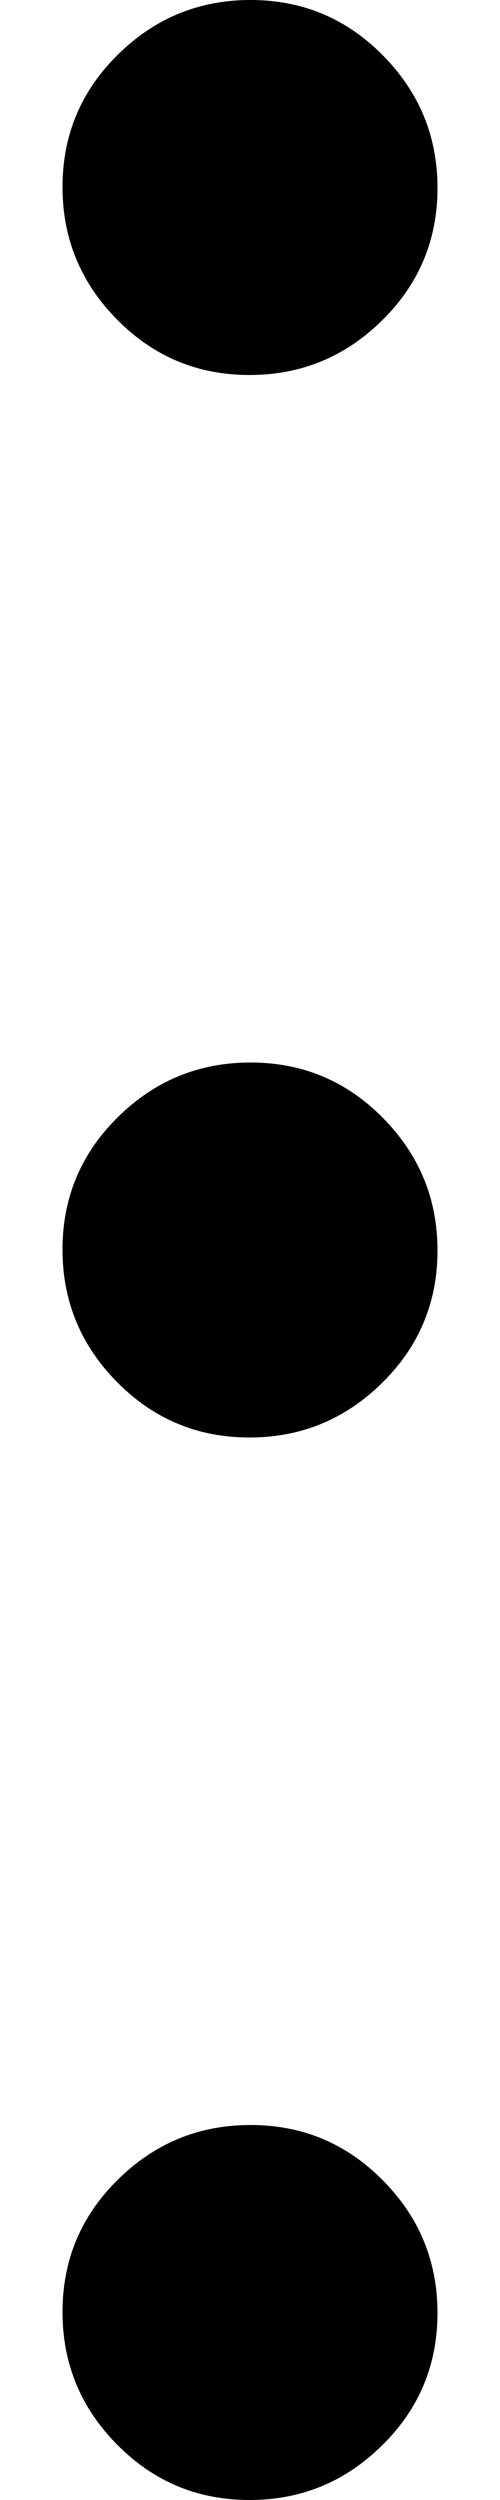 <svg width="4" height="20" viewBox="0 0 4 20" fill="none" xmlns="http://www.w3.org/2000/svg">
<path d="M1.996 20C1.582 20 1.229 19.853 0.938 19.558C0.646 19.264 0.5 18.909 0.5 18.496C0.5 18.082 0.647 17.729 0.942 17.438C1.237 17.146 1.591 17 2.004 17C2.418 17 2.771 17.147 3.062 17.442C3.354 17.736 3.5 18.091 3.5 18.504C3.5 18.918 3.353 19.271 3.058 19.562C2.763 19.854 2.409 20 1.996 20ZM1.996 11.5C1.582 11.5 1.229 11.353 0.938 11.058C0.646 10.764 0.5 10.409 0.5 9.996C0.5 9.582 0.647 9.229 0.942 8.938C1.237 8.646 1.591 8.5 2.004 8.5C2.418 8.5 2.771 8.647 3.062 8.942C3.354 9.237 3.5 9.591 3.5 10.004C3.5 10.418 3.353 10.771 3.058 11.062C2.763 11.354 2.409 11.5 1.996 11.5ZM1.996 3C1.582 3 1.229 2.853 0.938 2.558C0.646 2.263 0.5 1.909 0.5 1.496C0.5 1.082 0.647 0.729 0.942 0.438C1.237 0.146 1.591 0 2.004 0C2.418 0 2.771 0.147 3.062 0.442C3.354 0.737 3.5 1.091 3.5 1.504C3.5 1.918 3.353 2.271 3.058 2.562C2.763 2.854 2.409 3 1.996 3Z" fill="black"/>
</svg>
